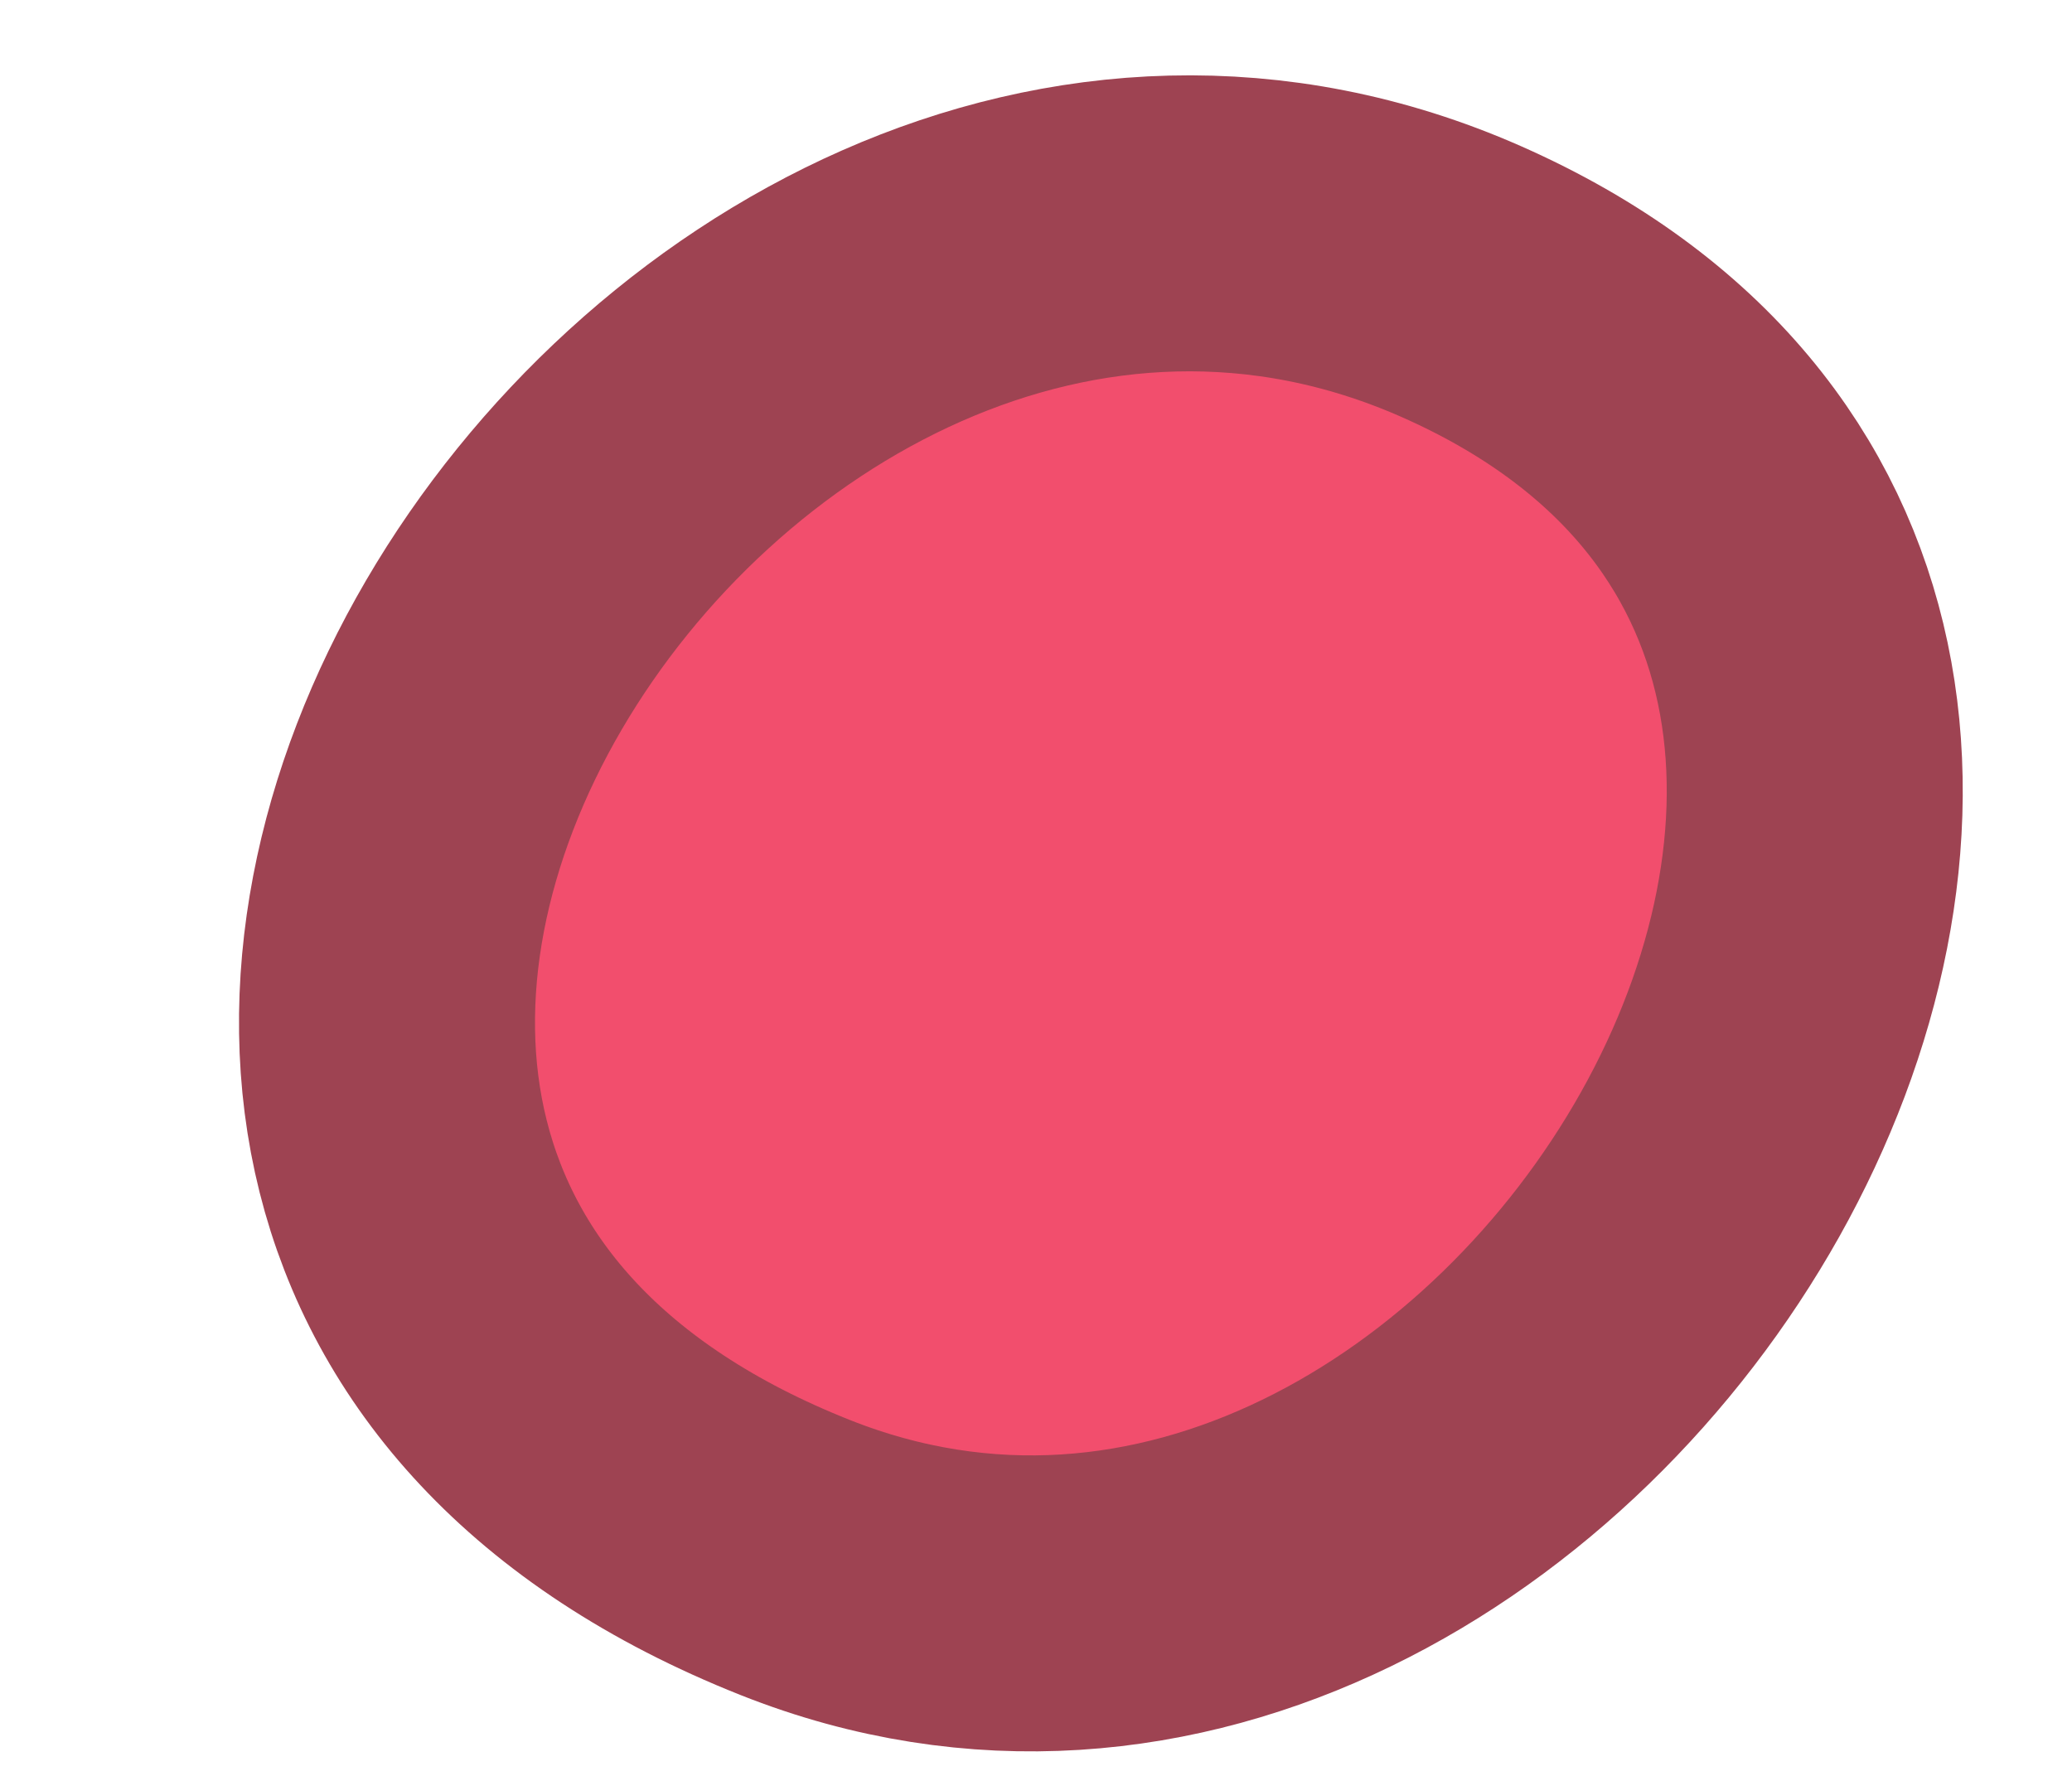 <svg id="Layer_1" data-name="Layer 1" xmlns="http://www.w3.org/2000/svg" viewBox="0 0 7 6"><defs><style>.cls-1{fill:#f24e6d;stroke:#9e4352;stroke-linecap:round;stroke-linejoin:round;}</style></defs><title>HowPainWorksScene5</title><path class="cls-1" d="M4.936.951c2.732,1.206.263,5.31-2.25,4.311C-.415,4.03,2.324-.2,4.936.951Z"/></svg>